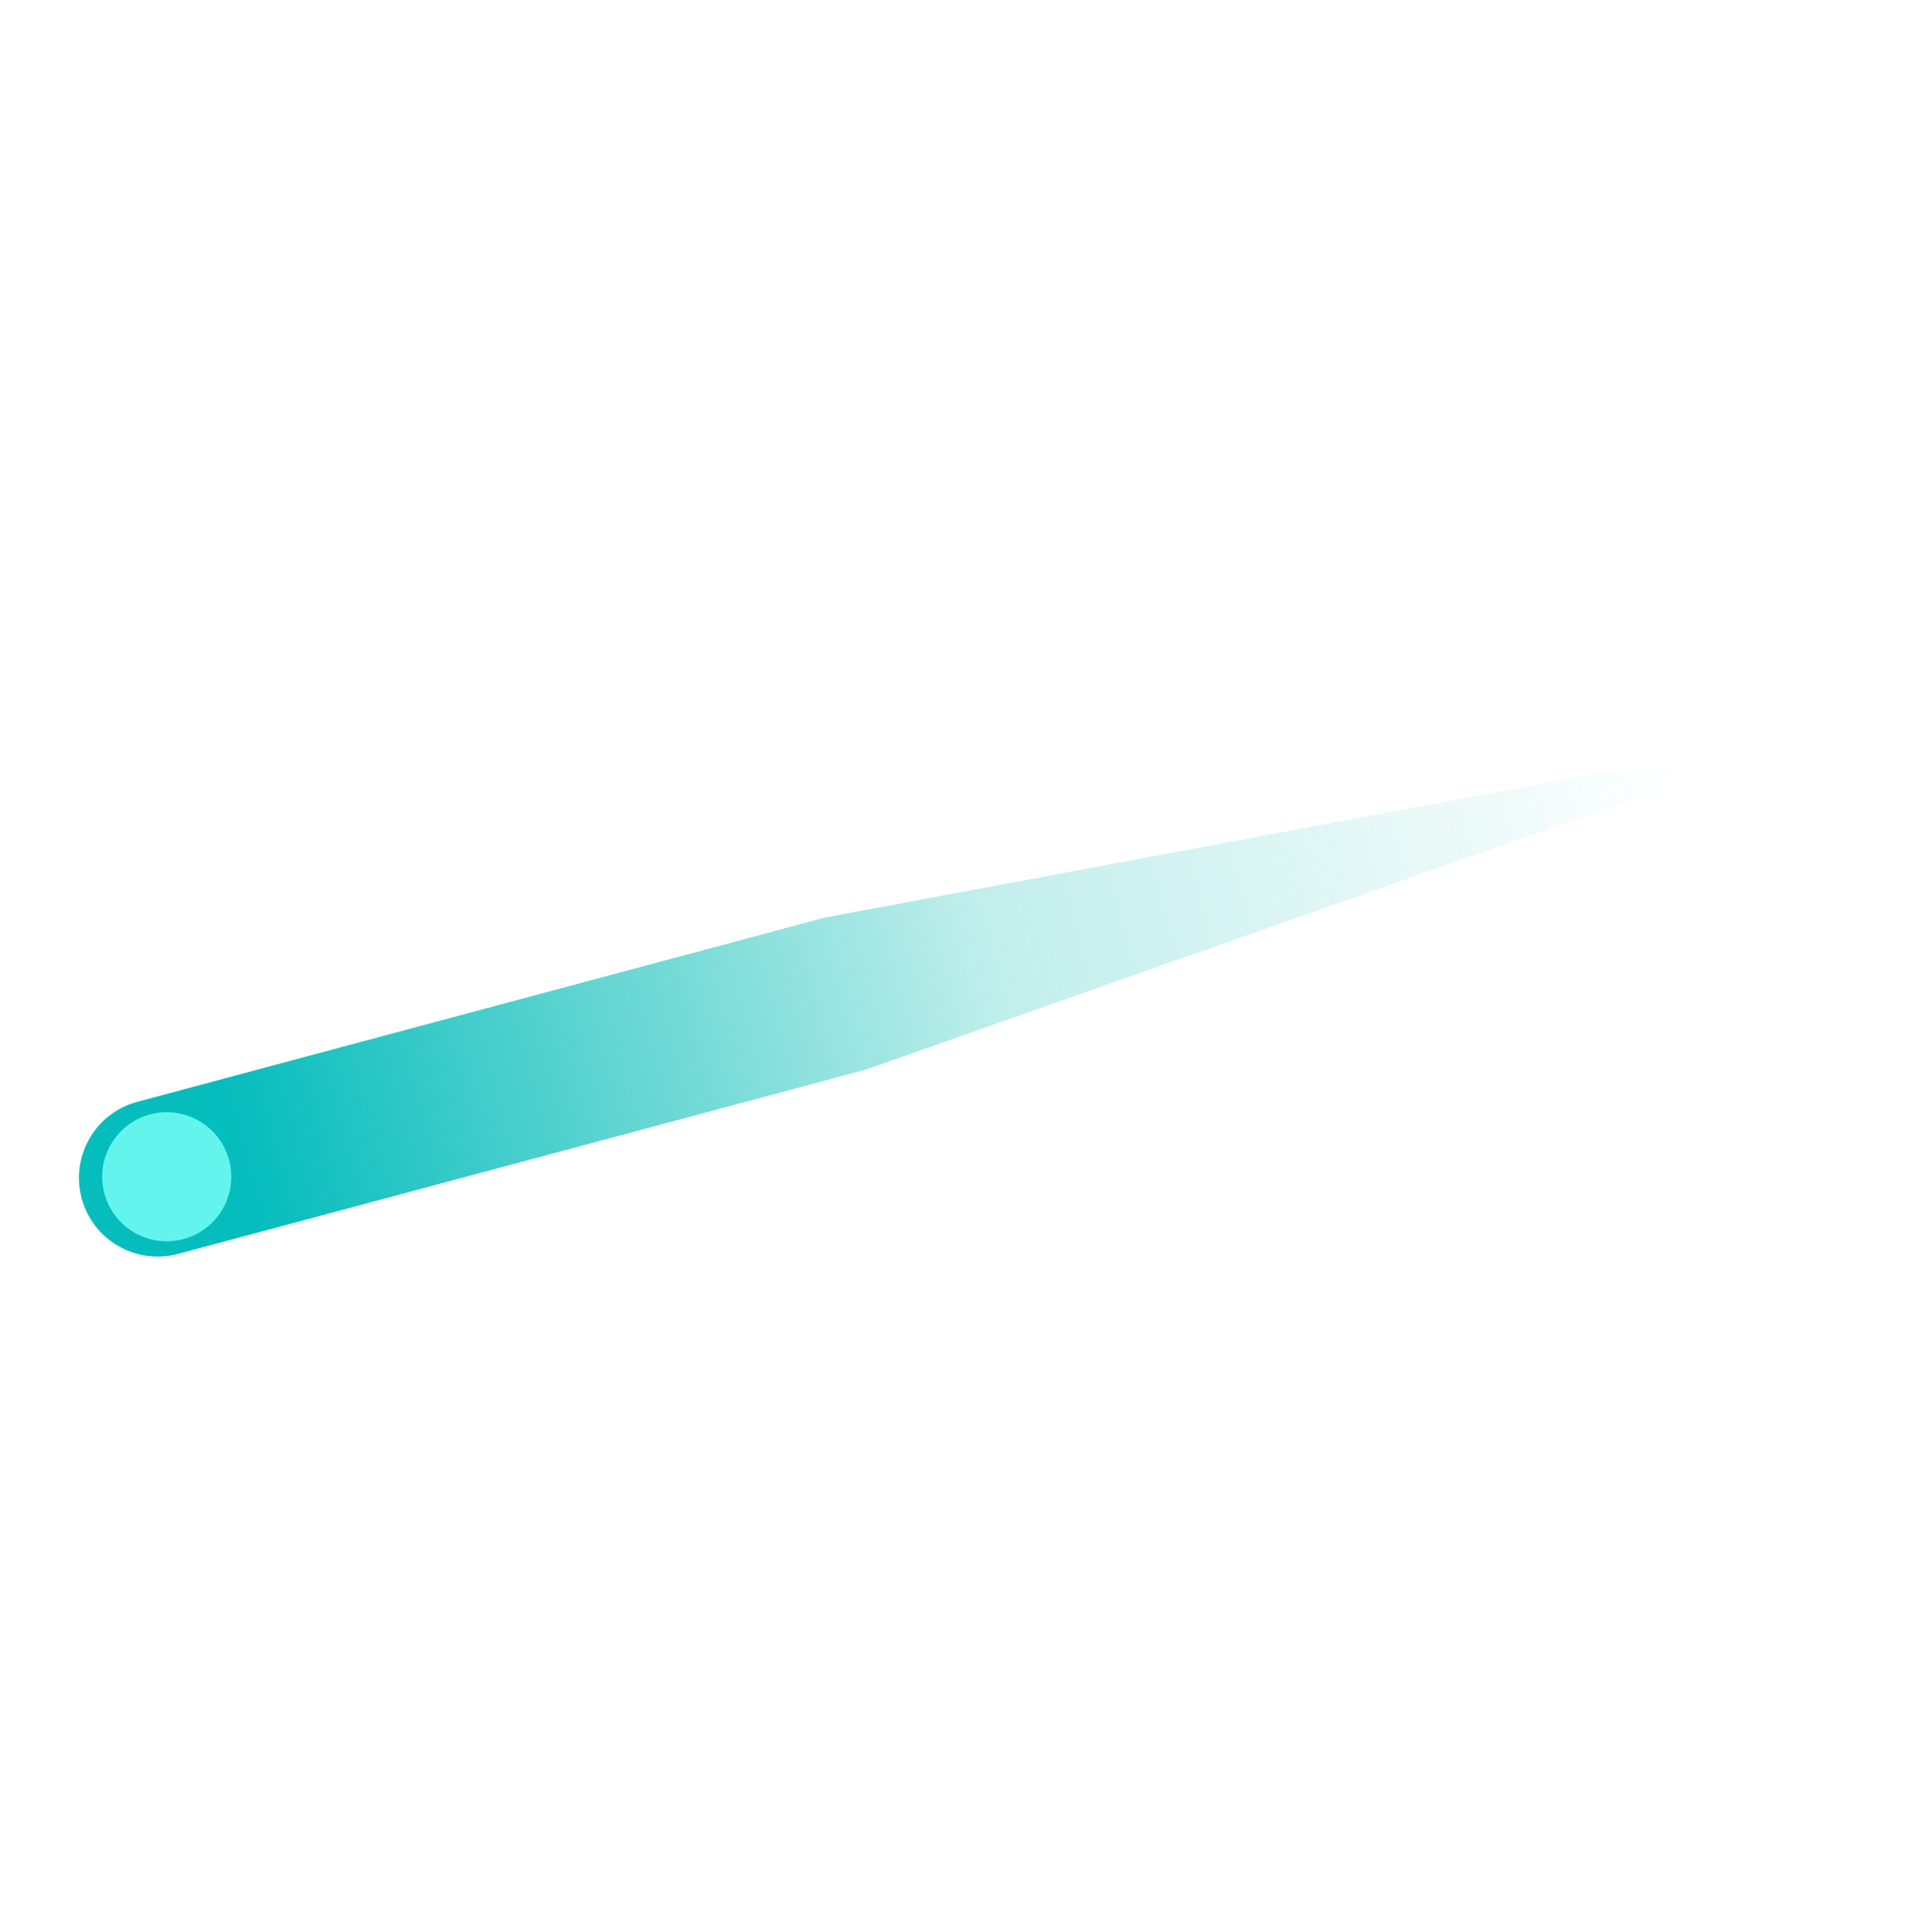 <svg width="349" height="353" viewBox="0 0 349 353" fill="none" xmlns="http://www.w3.org/2000/svg">
<path d="M158.234 195.452L32.531 229.134C24.857 231.19 16.969 226.636 14.913 218.962C12.856 211.288 17.411 203.399 25.085 201.343L150.787 167.661L334.279 133.388L158.234 195.452Z" fill="url(#paint0_linear_457_199)"/>
<path d="M19.075 218.089C20.761 224.379 27.227 228.112 33.517 226.427C39.807 224.741 43.54 218.276 41.855 211.985C40.169 205.695 33.703 201.962 27.413 203.647C21.123 205.333 17.39 211.799 19.075 218.089Z" fill="#63F5ED"/>
<defs>
<linearGradient id="paint0_linear_457_199" x1="14.913" y1="218.962" x2="334.279" y2="133.388" gradientUnits="userSpaceOnUse">
<stop offset="0.094" stop-color="#06BDBD"/>
<stop offset="0.521" stop-color="#06BDB2" stop-opacity="0.25"/>
<stop offset="0.911" stop-color="#06BDB2" stop-opacity="0"/>
<stop offset="1" stop-color="#06BDBD" stop-opacity="0"/>
</linearGradient>
</defs>
</svg>
